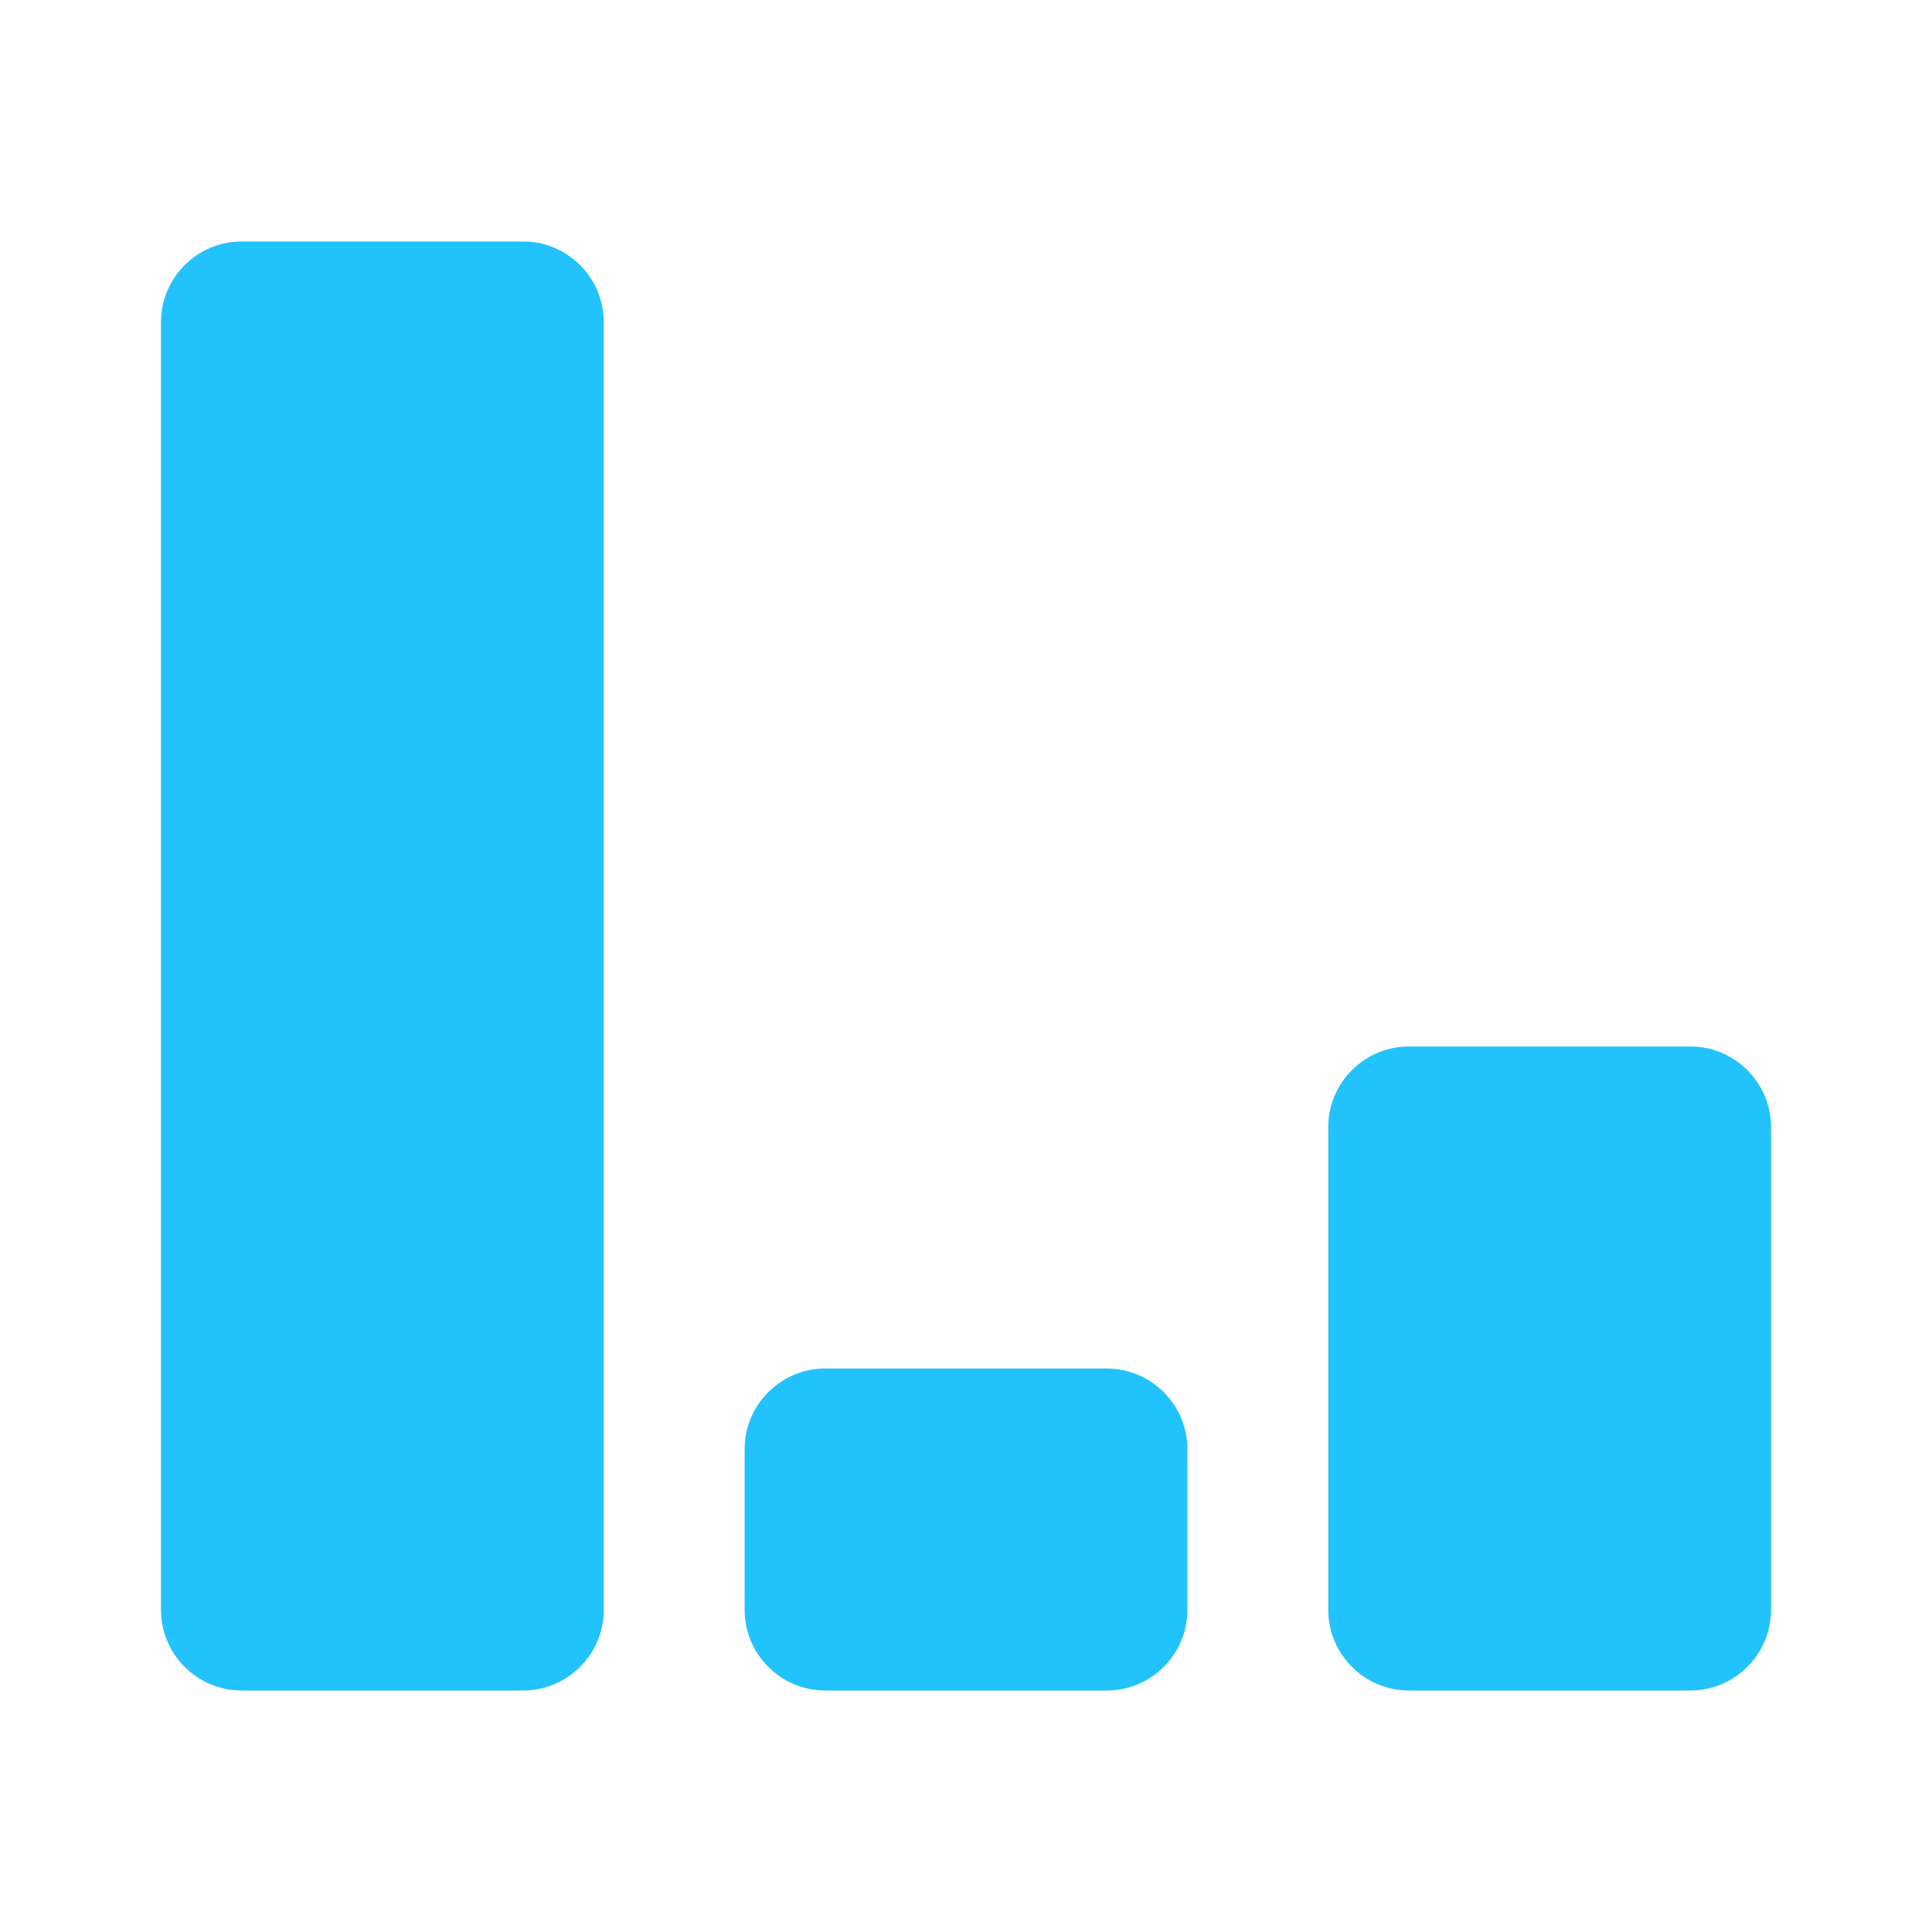 <svg
    xmlns="http://www.w3.org/2000/svg"
    viewBox="0 0 24 24"
    id="vector"
    width="24px"
    height="24px">
    <g id="group">
        <path
            id="path"
            d="M 6.5 21 L 3 21 C 2.45 21 2 20.55 2 20 L 2 4 C 2 3.45 2.45 3 3 3 L 6.5 3 C 7.05 3 7.5 3.45 7.5 4 L 7.5 20 C 7.5 20.55 7.05 21 6.5 21 Z M 13.75 17 L 10.25 17 C 9.7 17 9.25 17.45 9.25 18 L 9.25 20 C 9.25 20.55 9.7 21 10.25 21 L 13.75 21 C 14.3 21 14.75 20.55 14.75 20 L 14.75 18 C 14.75 17.45 14.3 17 13.75 17 Z M 21 13 L 17.5 13 C 16.95 13 16.5 13.45 16.5 14 L 16.5 20 C 16.5 20.55 16.95 21 17.5 21 L 21 21 C 21.55 21 22 20.55 22 20 L 22 14 C 22 13.45 21.55 13 21 13 Z"
            fill="#22c2fd"
            stroke-width="1"/>
    </g>
</svg>

